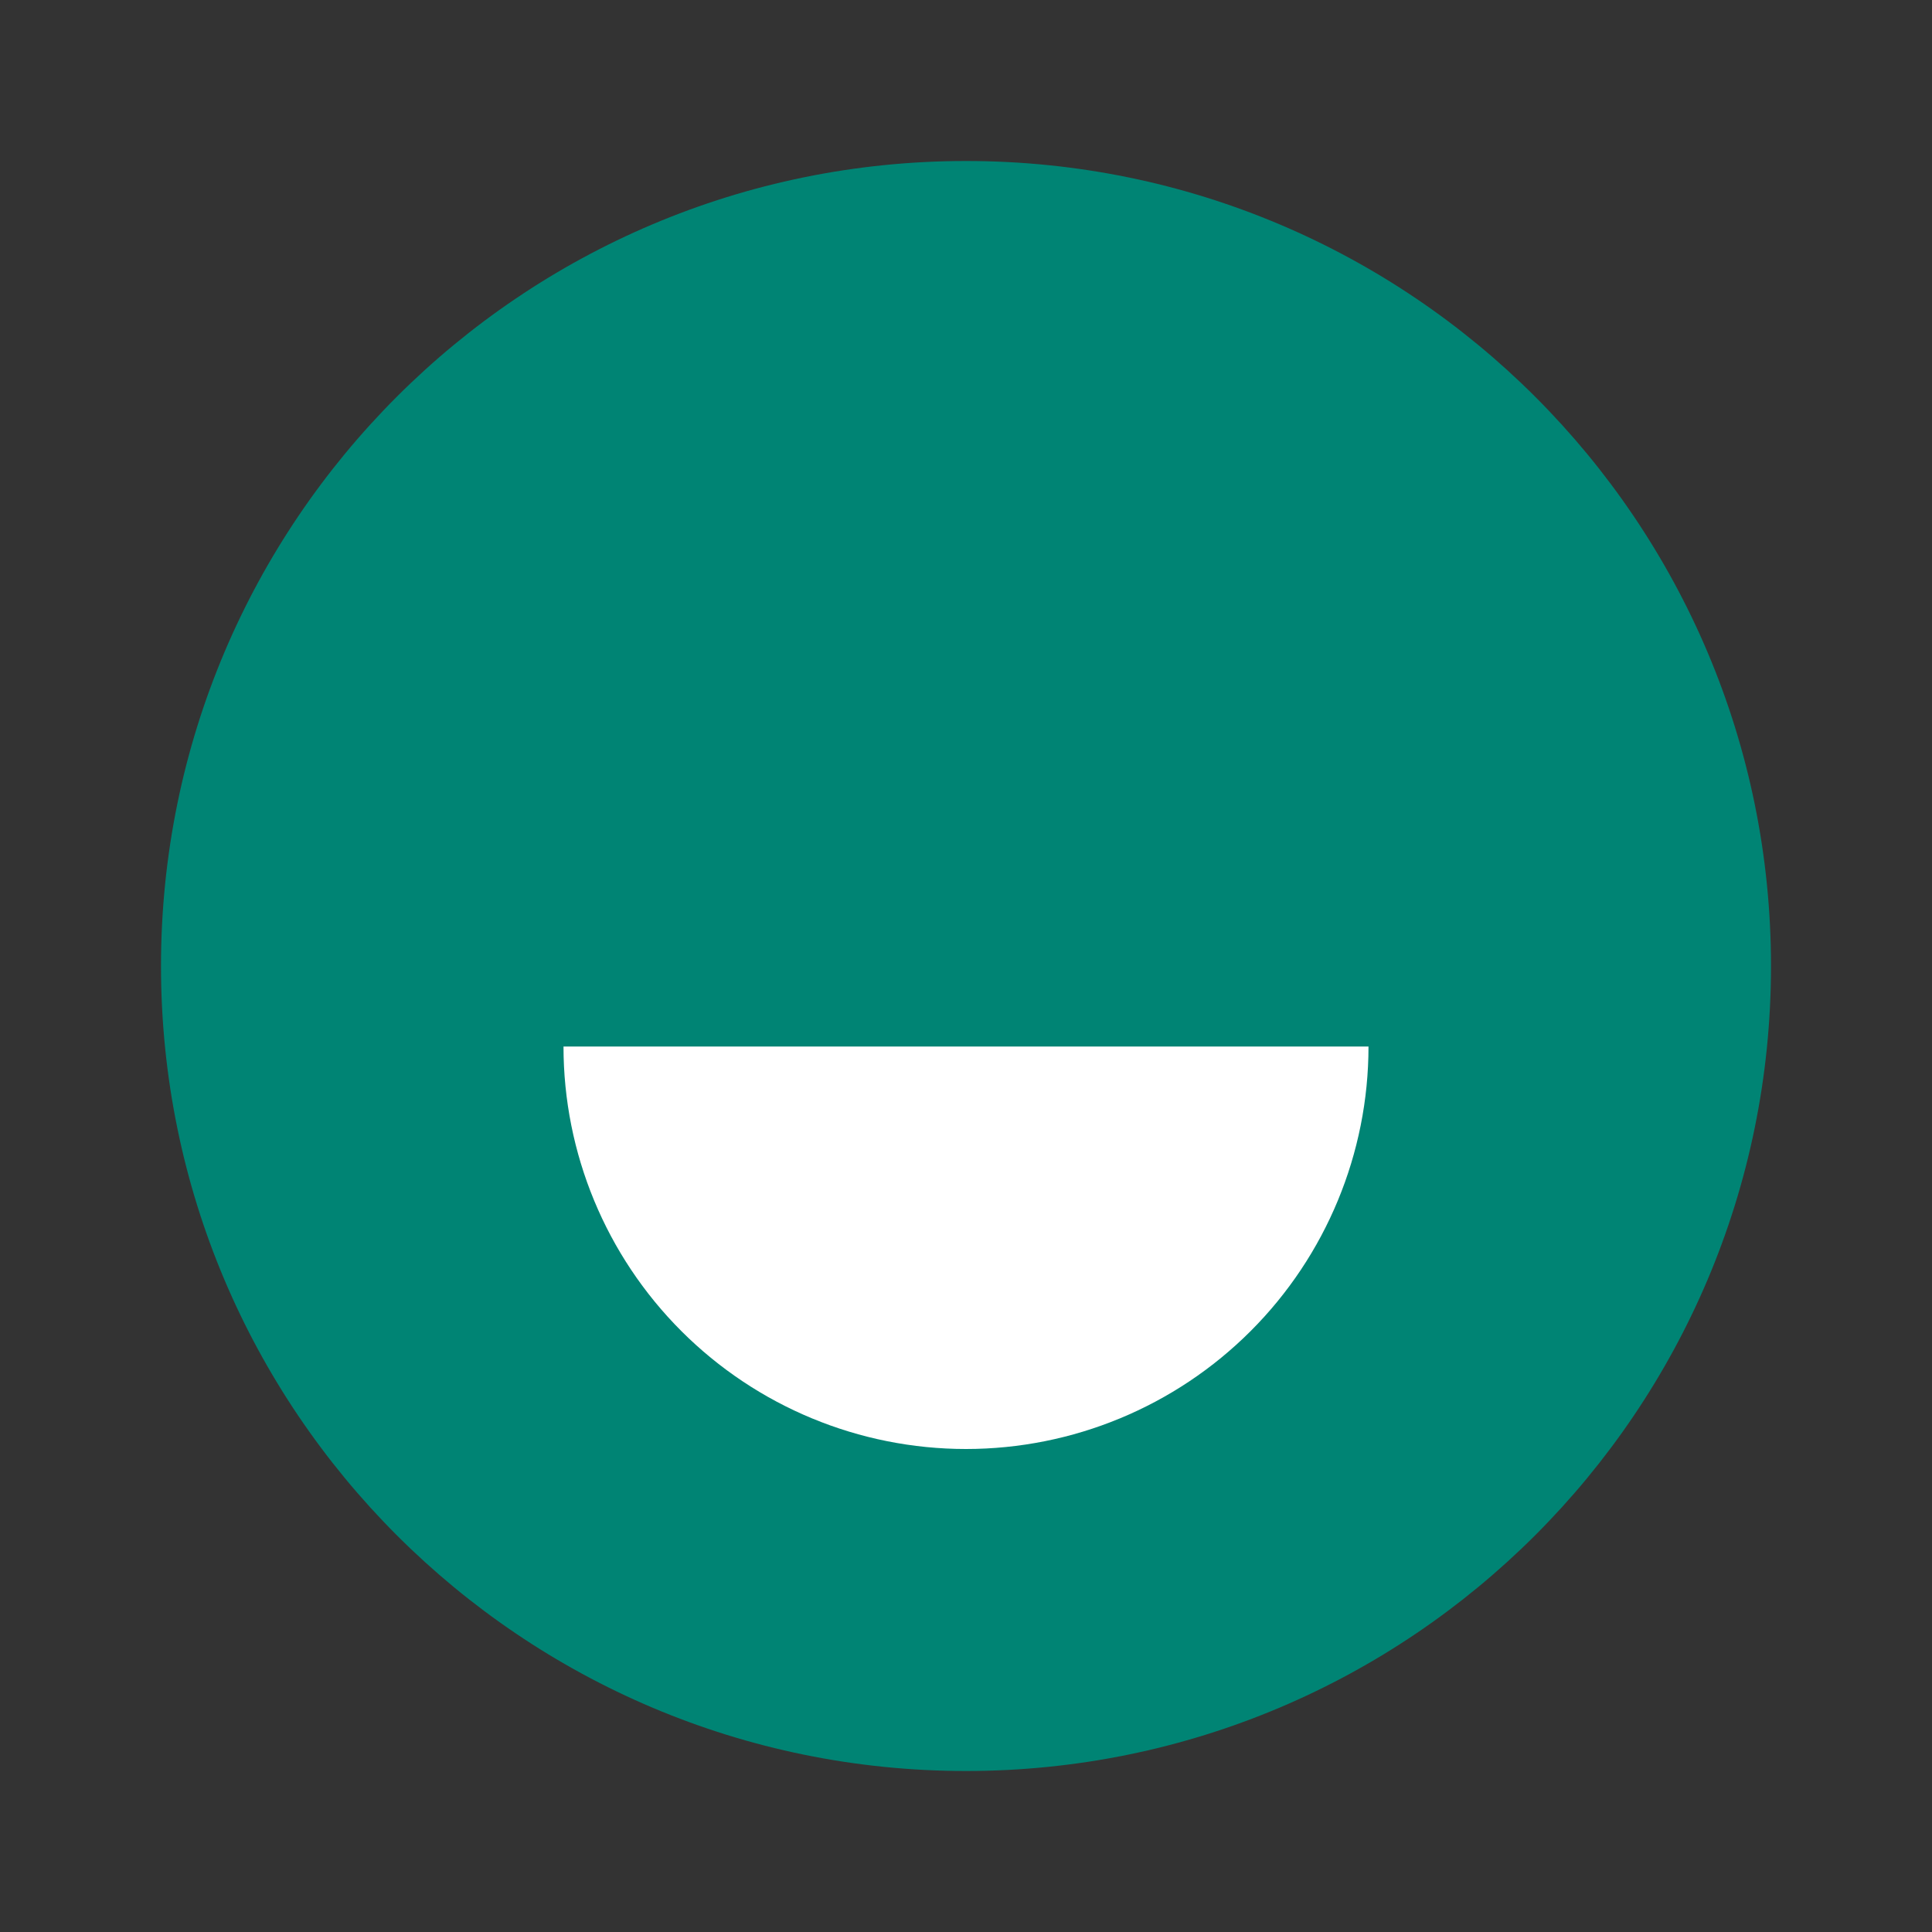 <svg width="24" height="24" viewBox="0 0 24 24" fill="none" xmlns="http://www.w3.org/2000/svg">
<rect x="0" y="0" width="24" height="24" fill="#333333" stroke="none"/>
<path d="M12 22C17.523 22 22 17.523 22 12C22 6.477 17.523 2 12 2C6.477 2 2 6.477 2 12C2 17.523 6.477 22 12 22Z" fill="#008474"/>
<path d="M12 18C13.326 18 14.598 17.473 15.536 16.535C16.473 15.598 17 14.326 17 13H7C7 14.326 7.527 15.598 8.464 16.535C9.402 17.473 10.674 18 12 18Z" fill="white"/>
</svg>
